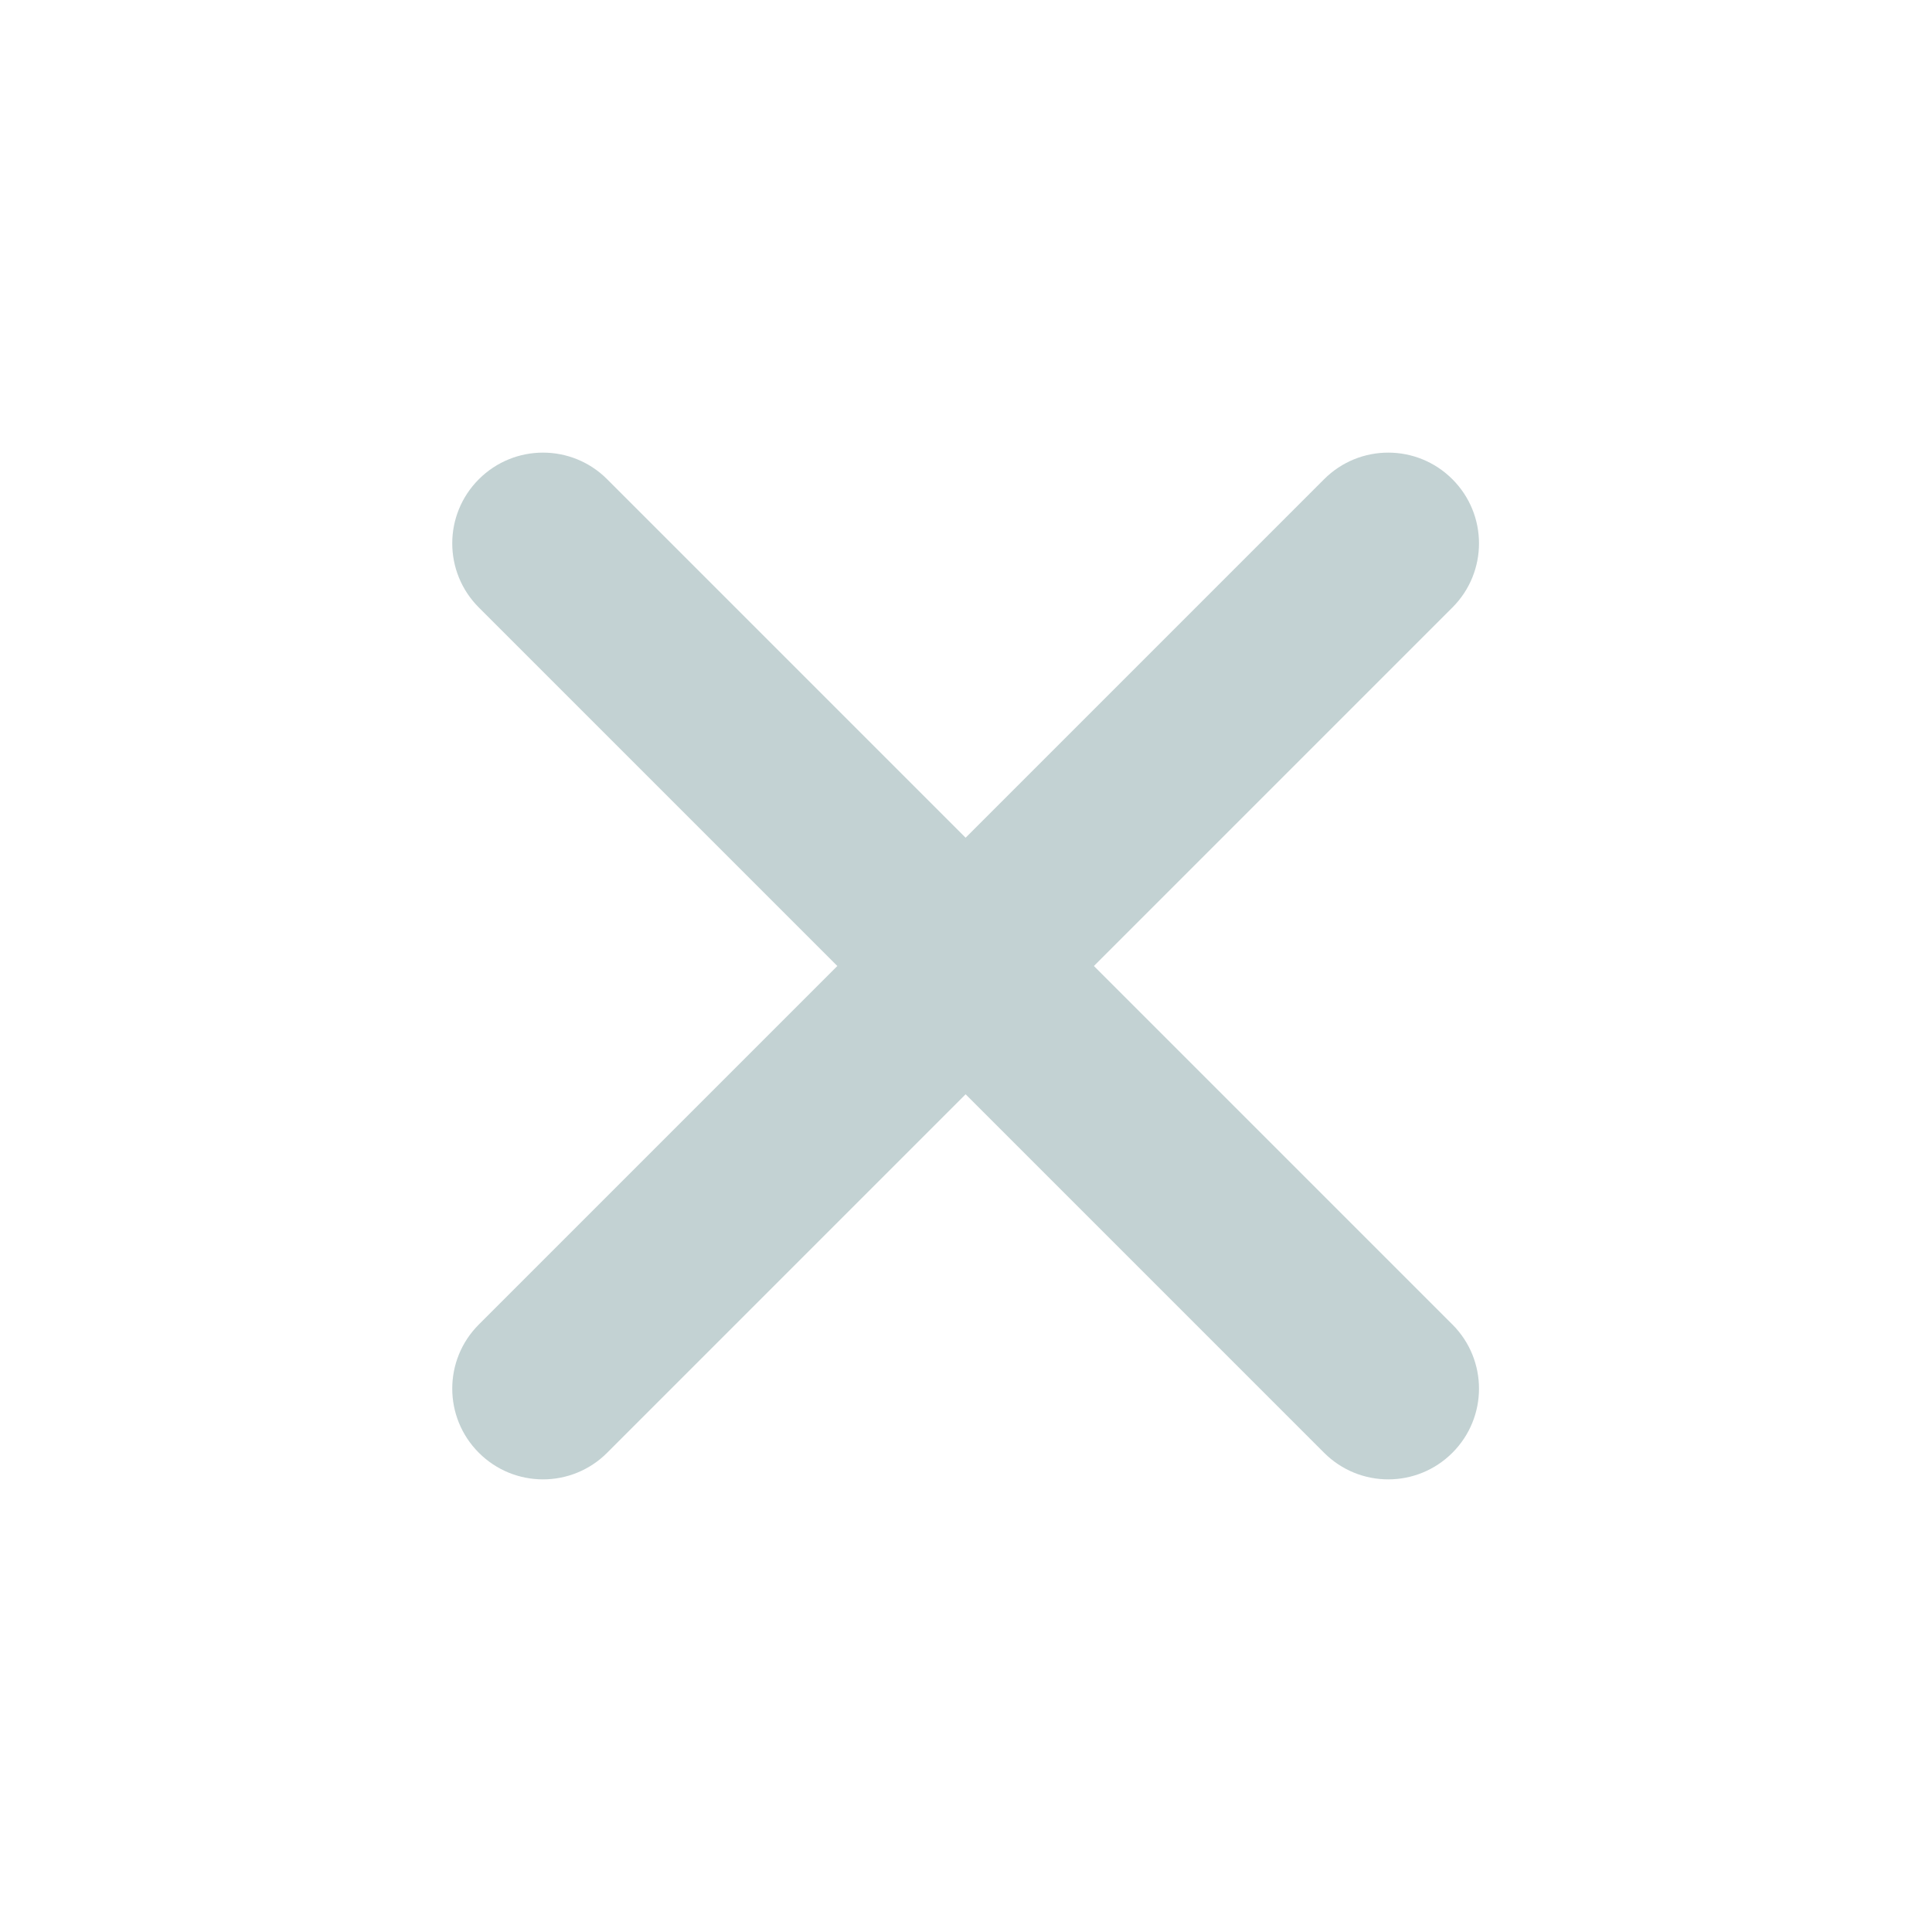 <?xml version="1.0" encoding="utf-8"?>
<!-- Generator: Adobe Illustrator 26.0.3, SVG Export Plug-In . SVG Version: 6.00 Build 0)  -->
<svg version="1.1" id="Layer_1" xmlns="http://www.w3.org/2000/svg" xmlns:xlink="http://www.w3.org/1999/xlink" x="0px" y="0px"
	 viewBox="0 0 512 512" style="enable-background:new 0 0 512 512;" xml:space="preserve">
<style type="text/css">
	.st0{fill:#C3D2D3;}
</style>
<path class="st0" d="M289.9,256l95-95c9.4-9.4,9.4-24.6,0-34s-24.6-9.4-34,0l0,0l-95,95l-95-95c-9.4-9.4-24.6-9.4-34,0
	s-9.4,24.6,0,34l95,95l-95,95c-9.4,9.4-9.4,24.6,0,34s24.6,9.4,34,0l95-95l95,95c9.4,9.4,24.6,9.4,34,0s9.4-24.6,0-34L289.9,256z"/>
</svg>
